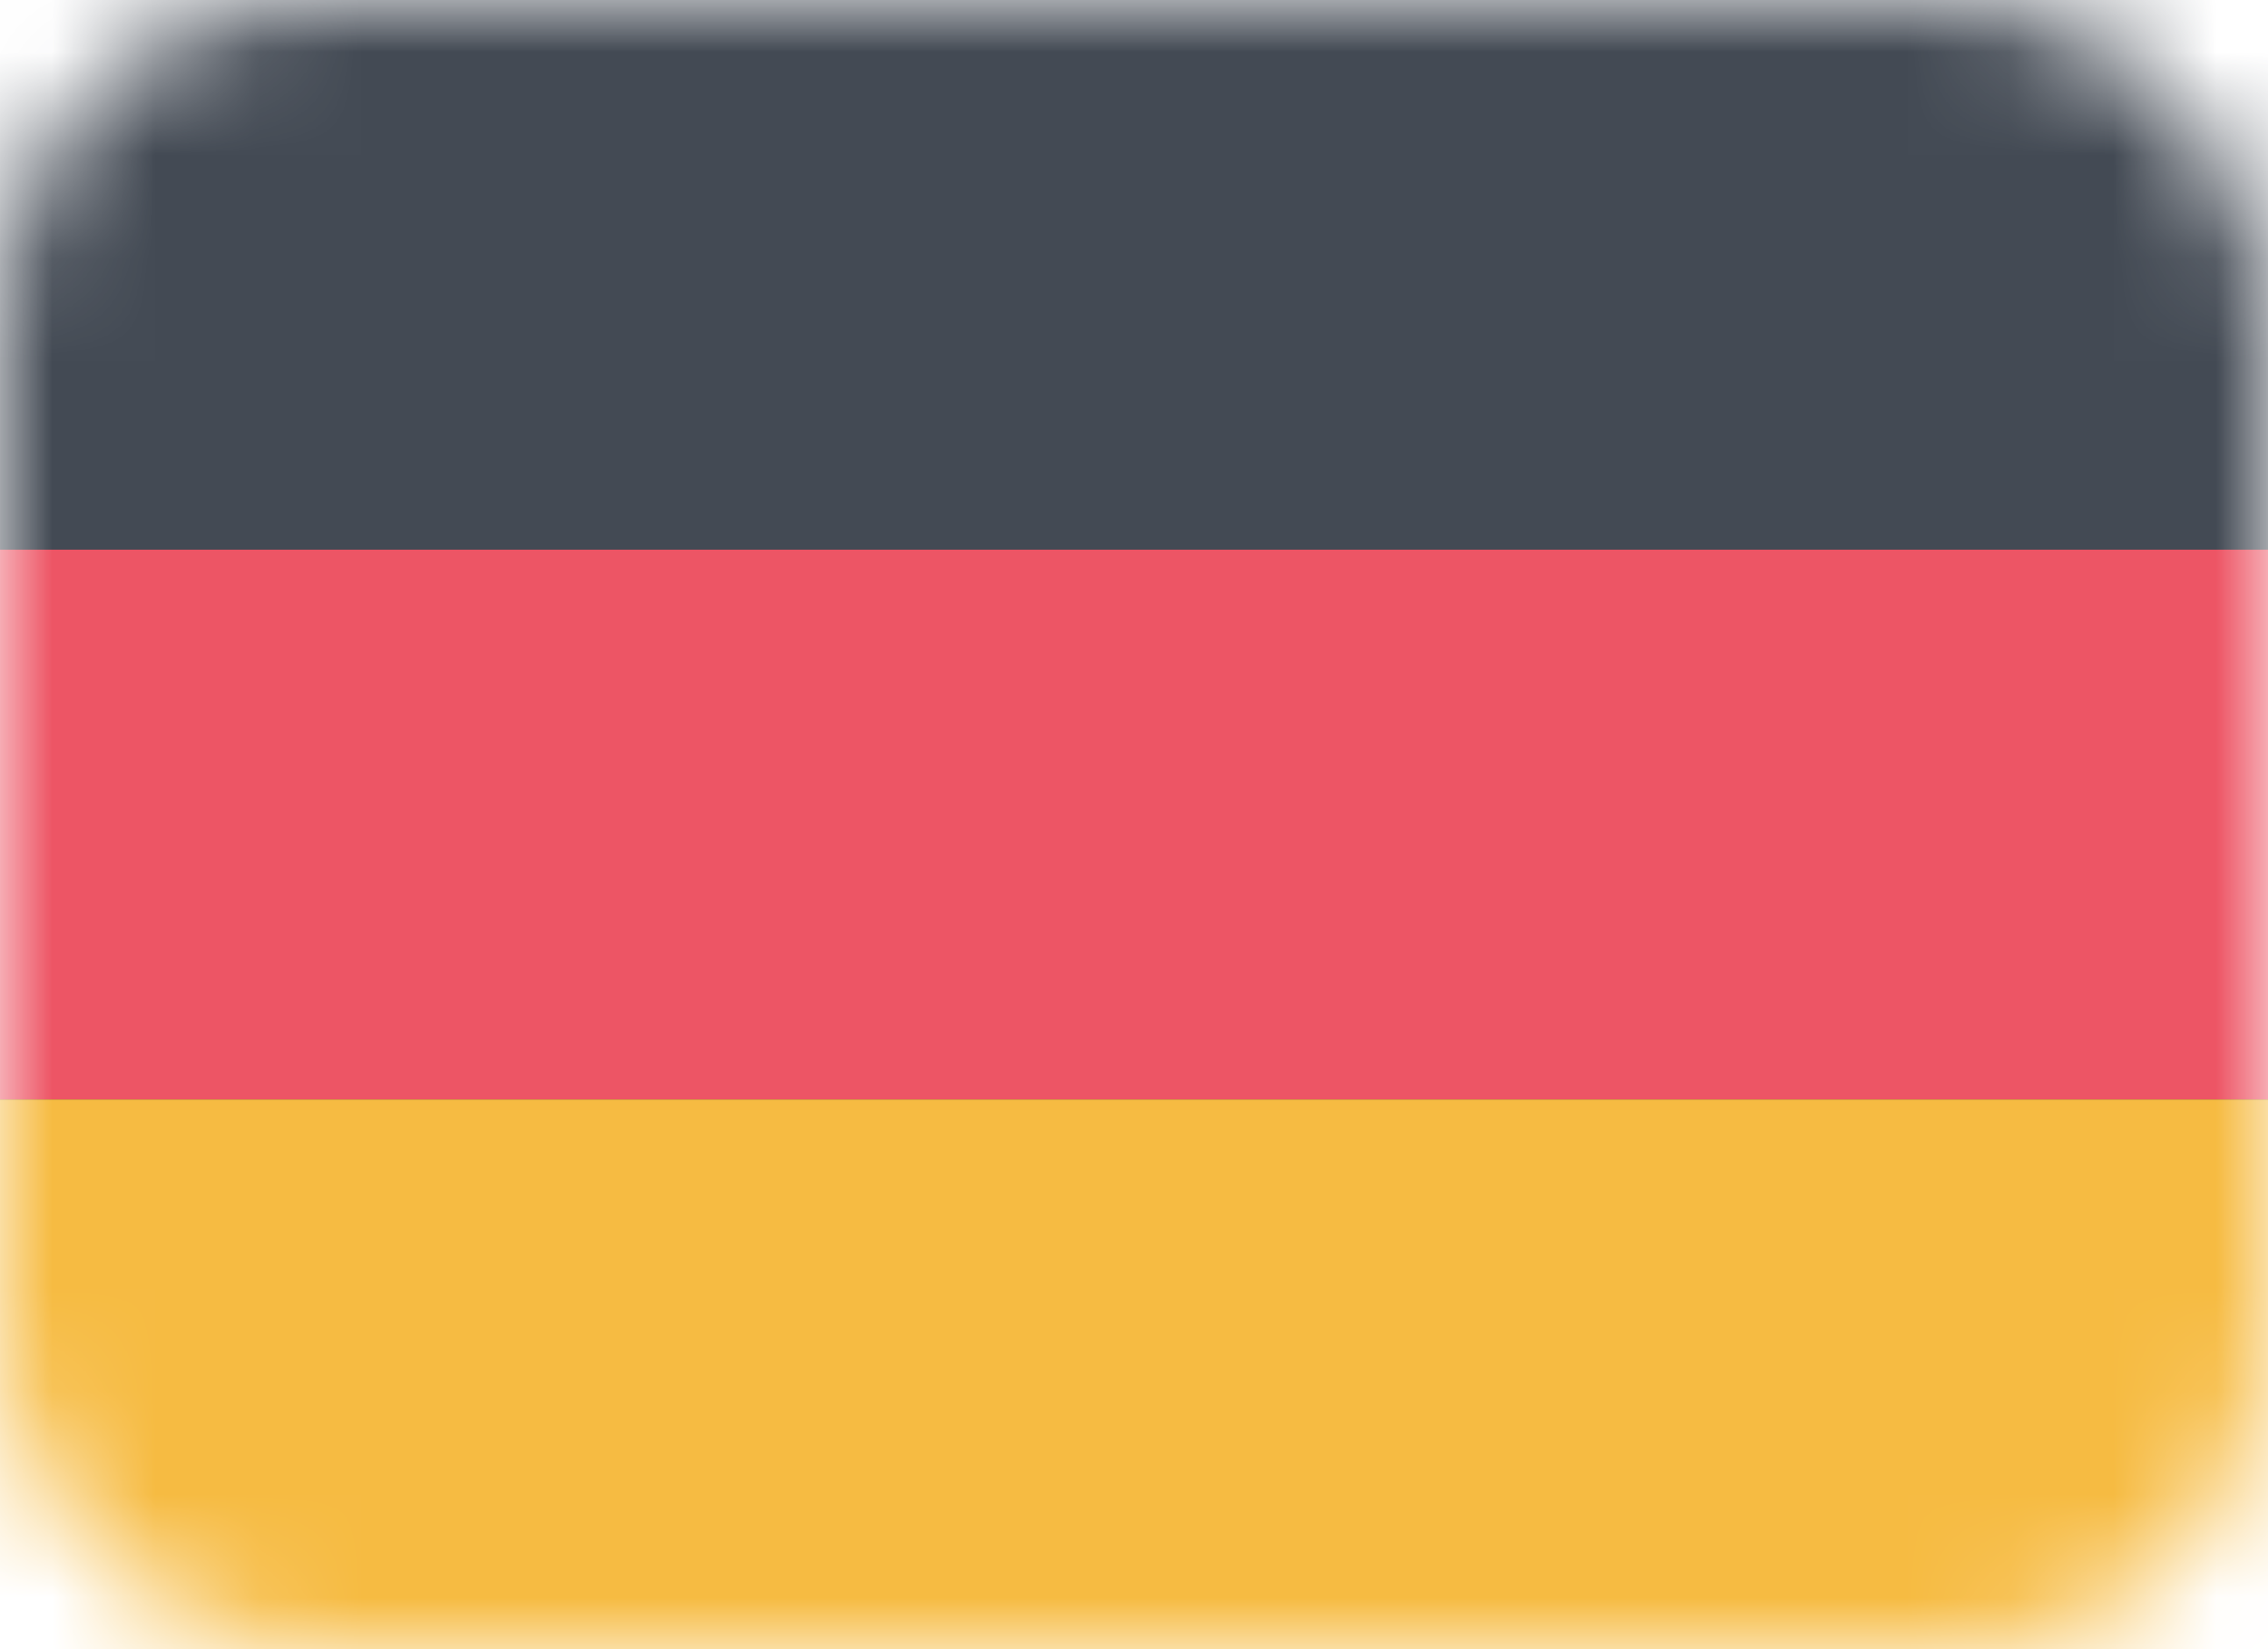 <svg xmlns="http://www.w3.org/2000/svg" width="22" height="16" viewBox="0 0 22 16" xmlns:xlink="http://www.w3.org/1999/xlink">
  <defs>
    <rect id="a" width="22" height="16" rx="3"/>
    <path id="d" d="M0 5.333h22v5.333H0z"/>
    <filter id="c" width="200%" height="200%" x="-50%" y="-50%" filterUnits="objectBoundingBox">
      <feMorphology radius=".5" operator="dilate" in="SourceAlpha" result="shadowSpreadOuter1"/>
      <feOffset in="shadowSpreadOuter1" result="shadowOffsetOuter1"/>
      <feColorMatrix values="0 0 0 0 0 0 0 0 0 0 0 0 0 0 0 0 0 0 0.06 0" in="shadowOffsetOuter1"/>
    </filter>
    <path id="f" d="M0 10.667h22V16H0z"/>
    <filter id="e" width="200%" height="200%" x="-50%" y="-50%" filterUnits="objectBoundingBox">
      <feMorphology radius=".5" operator="dilate" in="SourceAlpha" result="shadowSpreadOuter1"/>
      <feOffset in="shadowSpreadOuter1" result="shadowOffsetOuter1"/>
      <feColorMatrix values="0 0 0 0 0 0 0 0 0 0 0 0 0 0 0 0 0 0 0.06 0" in="shadowOffsetOuter1"/>
    </filter>
  </defs>
  <g fill="none" fill-rule="evenodd">
    <mask id="b" fill="#fff">
      <use xlink:href="#a"/>
    </mask>
    <use fill="#FFF" xlink:href="#a"/>
    <path fill="#434A54" d="M0 0h22v5.333H0z" mask="url(#b)"/>
    <g mask="url(#b)">
      <use fill="#000" filter="url(#c)" xlink:href="#d"/>
      <use fill="#ED5565" xlink:href="#d"/>
    </g>
    <g mask="url(#b)">
      <use fill="#000" filter="url(#e)" xlink:href="#f"/>
      <use fill="#F6BB42" xlink:href="#f"/>
    </g>
  </g>
</svg>
